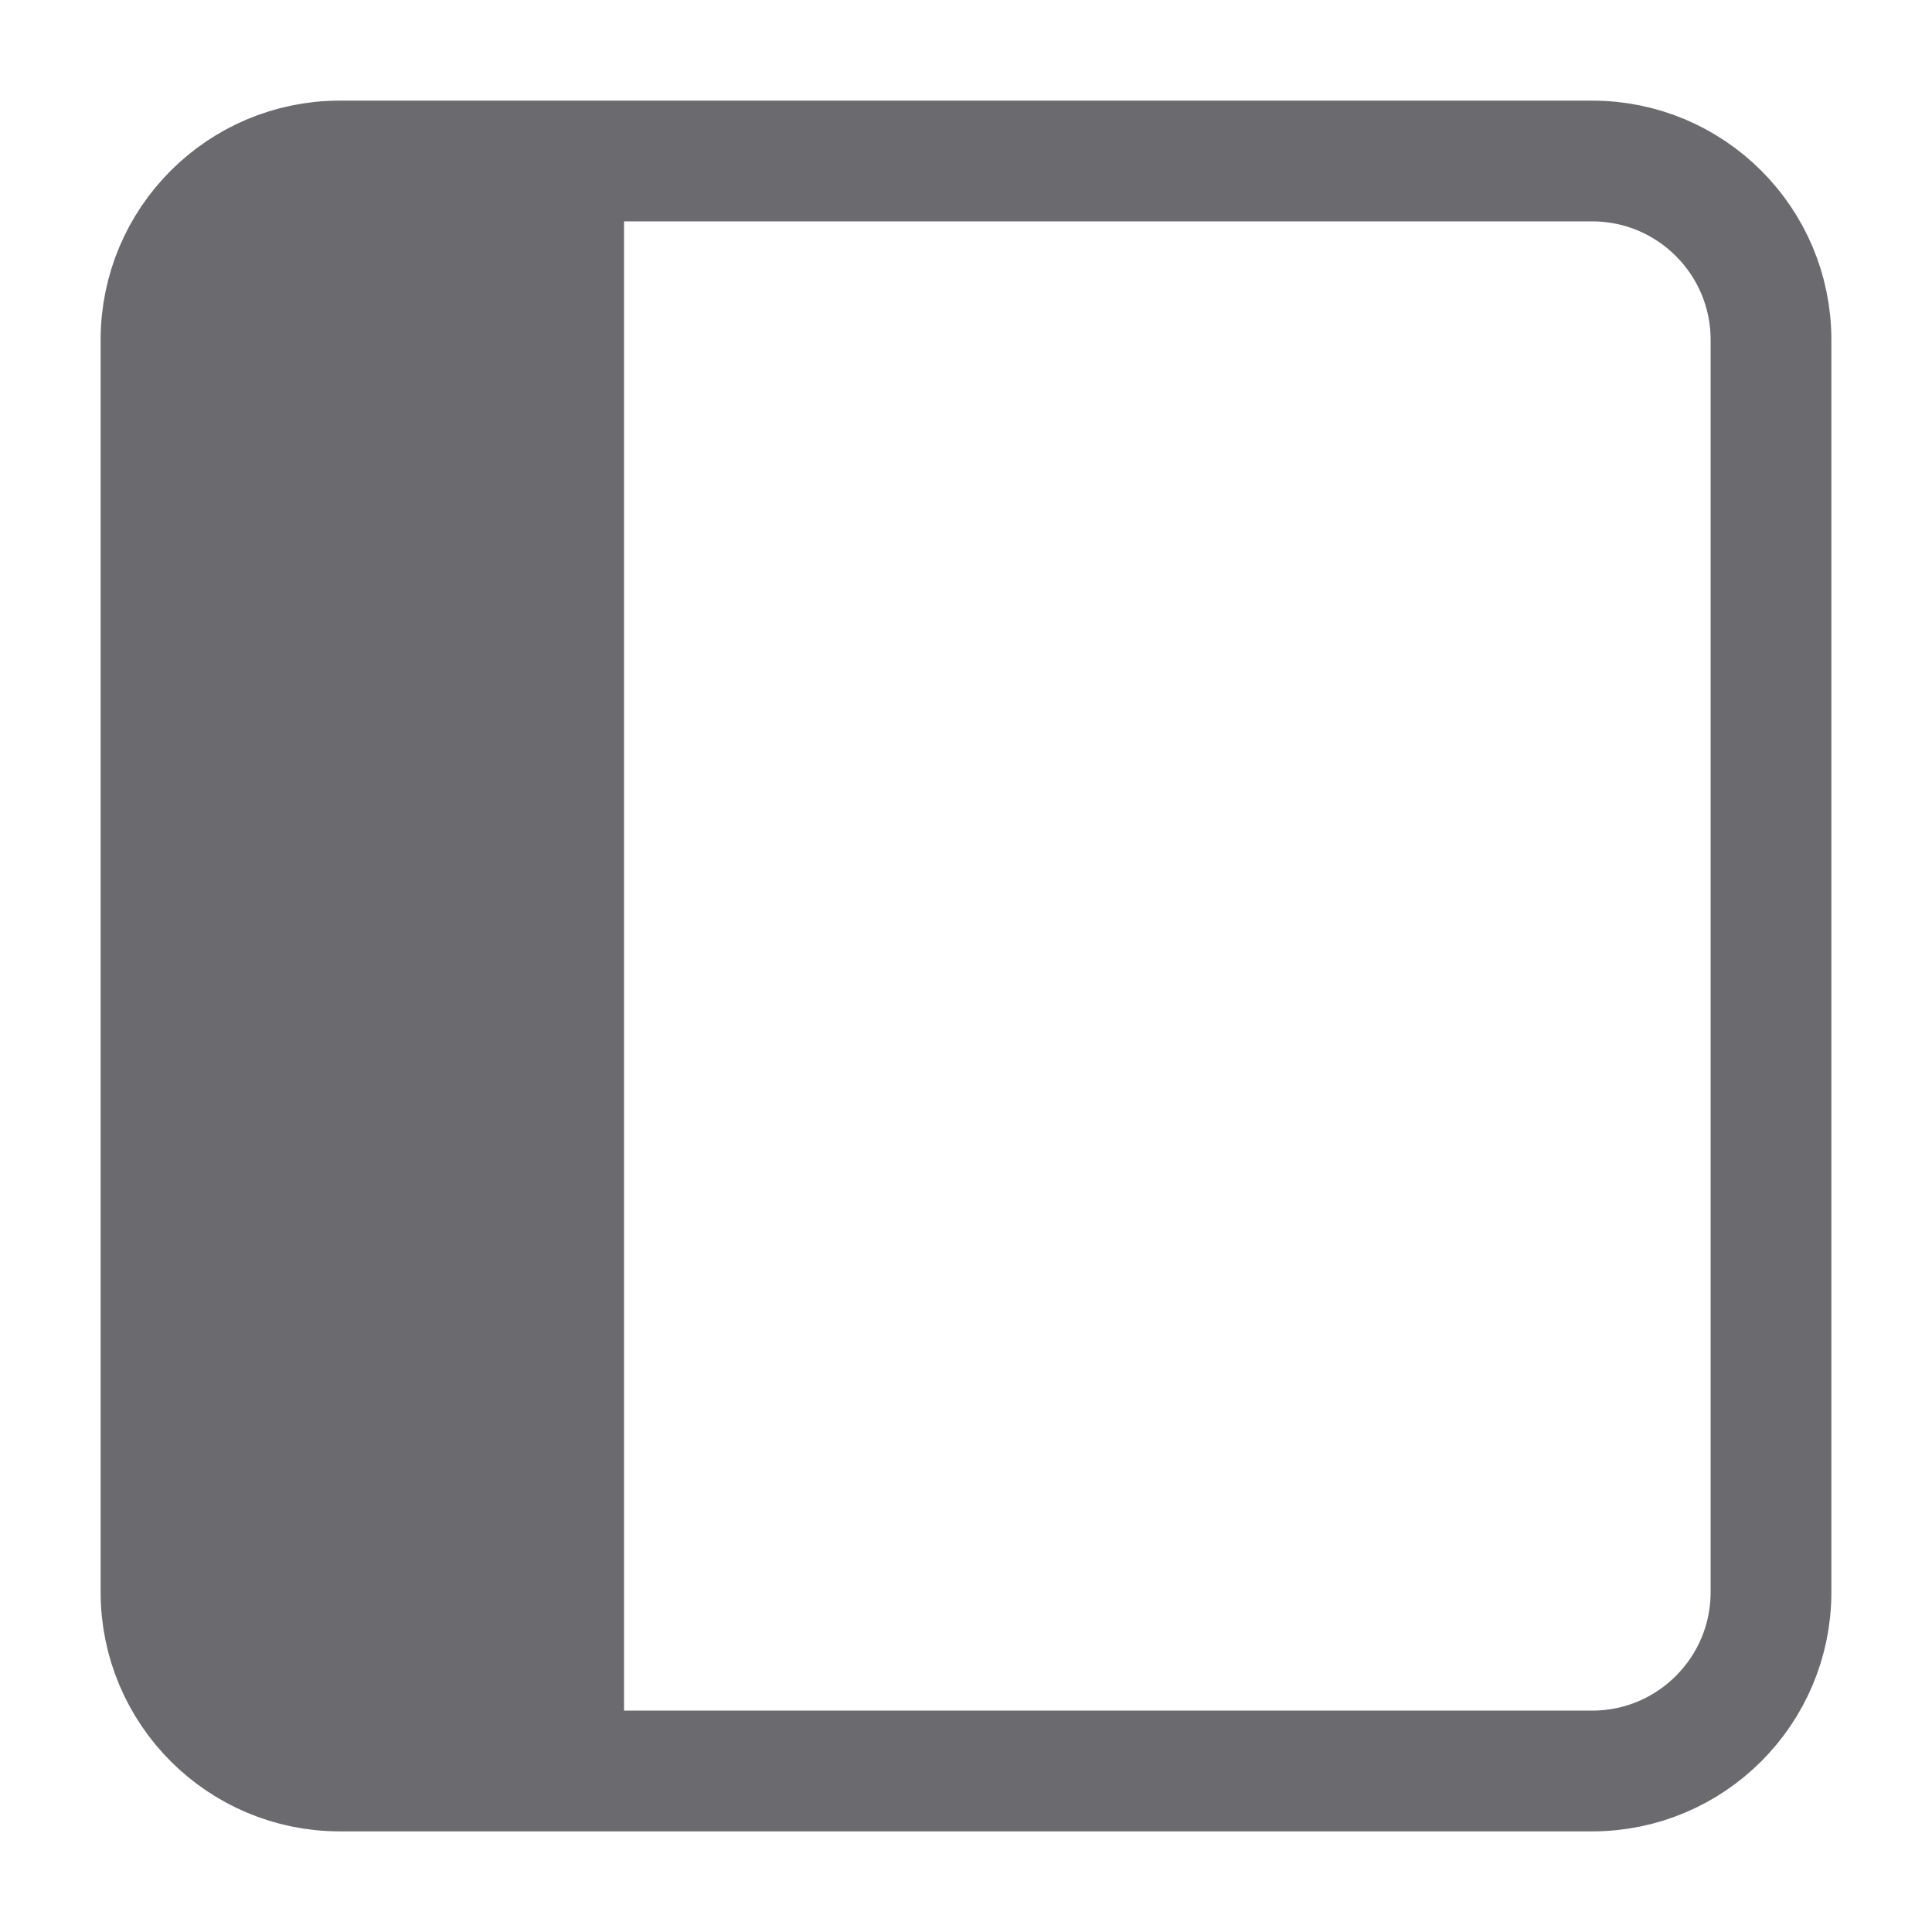 <svg width="24" height="24" viewBox="0 0 24 24" fill="none" xmlns="http://www.w3.org/2000/svg">
<path d="M2 4.222C2 2.995 2.995 2 4.222 2H7L7 22H4.222C2.995 22 2 21.005 2 19.778L2 4.222Z" fill="#6A6A6F"/>
<path d="M7 2L17 2H19.778C21.005 2 22 2.995 22 4.222L22 19.778C22 21.005 21.005 22 19.778 22L7 22M7 2H4.222C2.995 2 2 2.995 2 4.222L2 19.778C2 21.005 2.995 22 4.222 22H7M7 2L7 22" stroke="#6A6A6F" stroke-width="1.5" stroke-linecap="round" stroke-linejoin="round"/>
<path d="M7 21.5L7 2.5" stroke="#6A6A6F" stroke-width="1.5" stroke-linecap="round" stroke-linejoin="round"/>
</svg>

